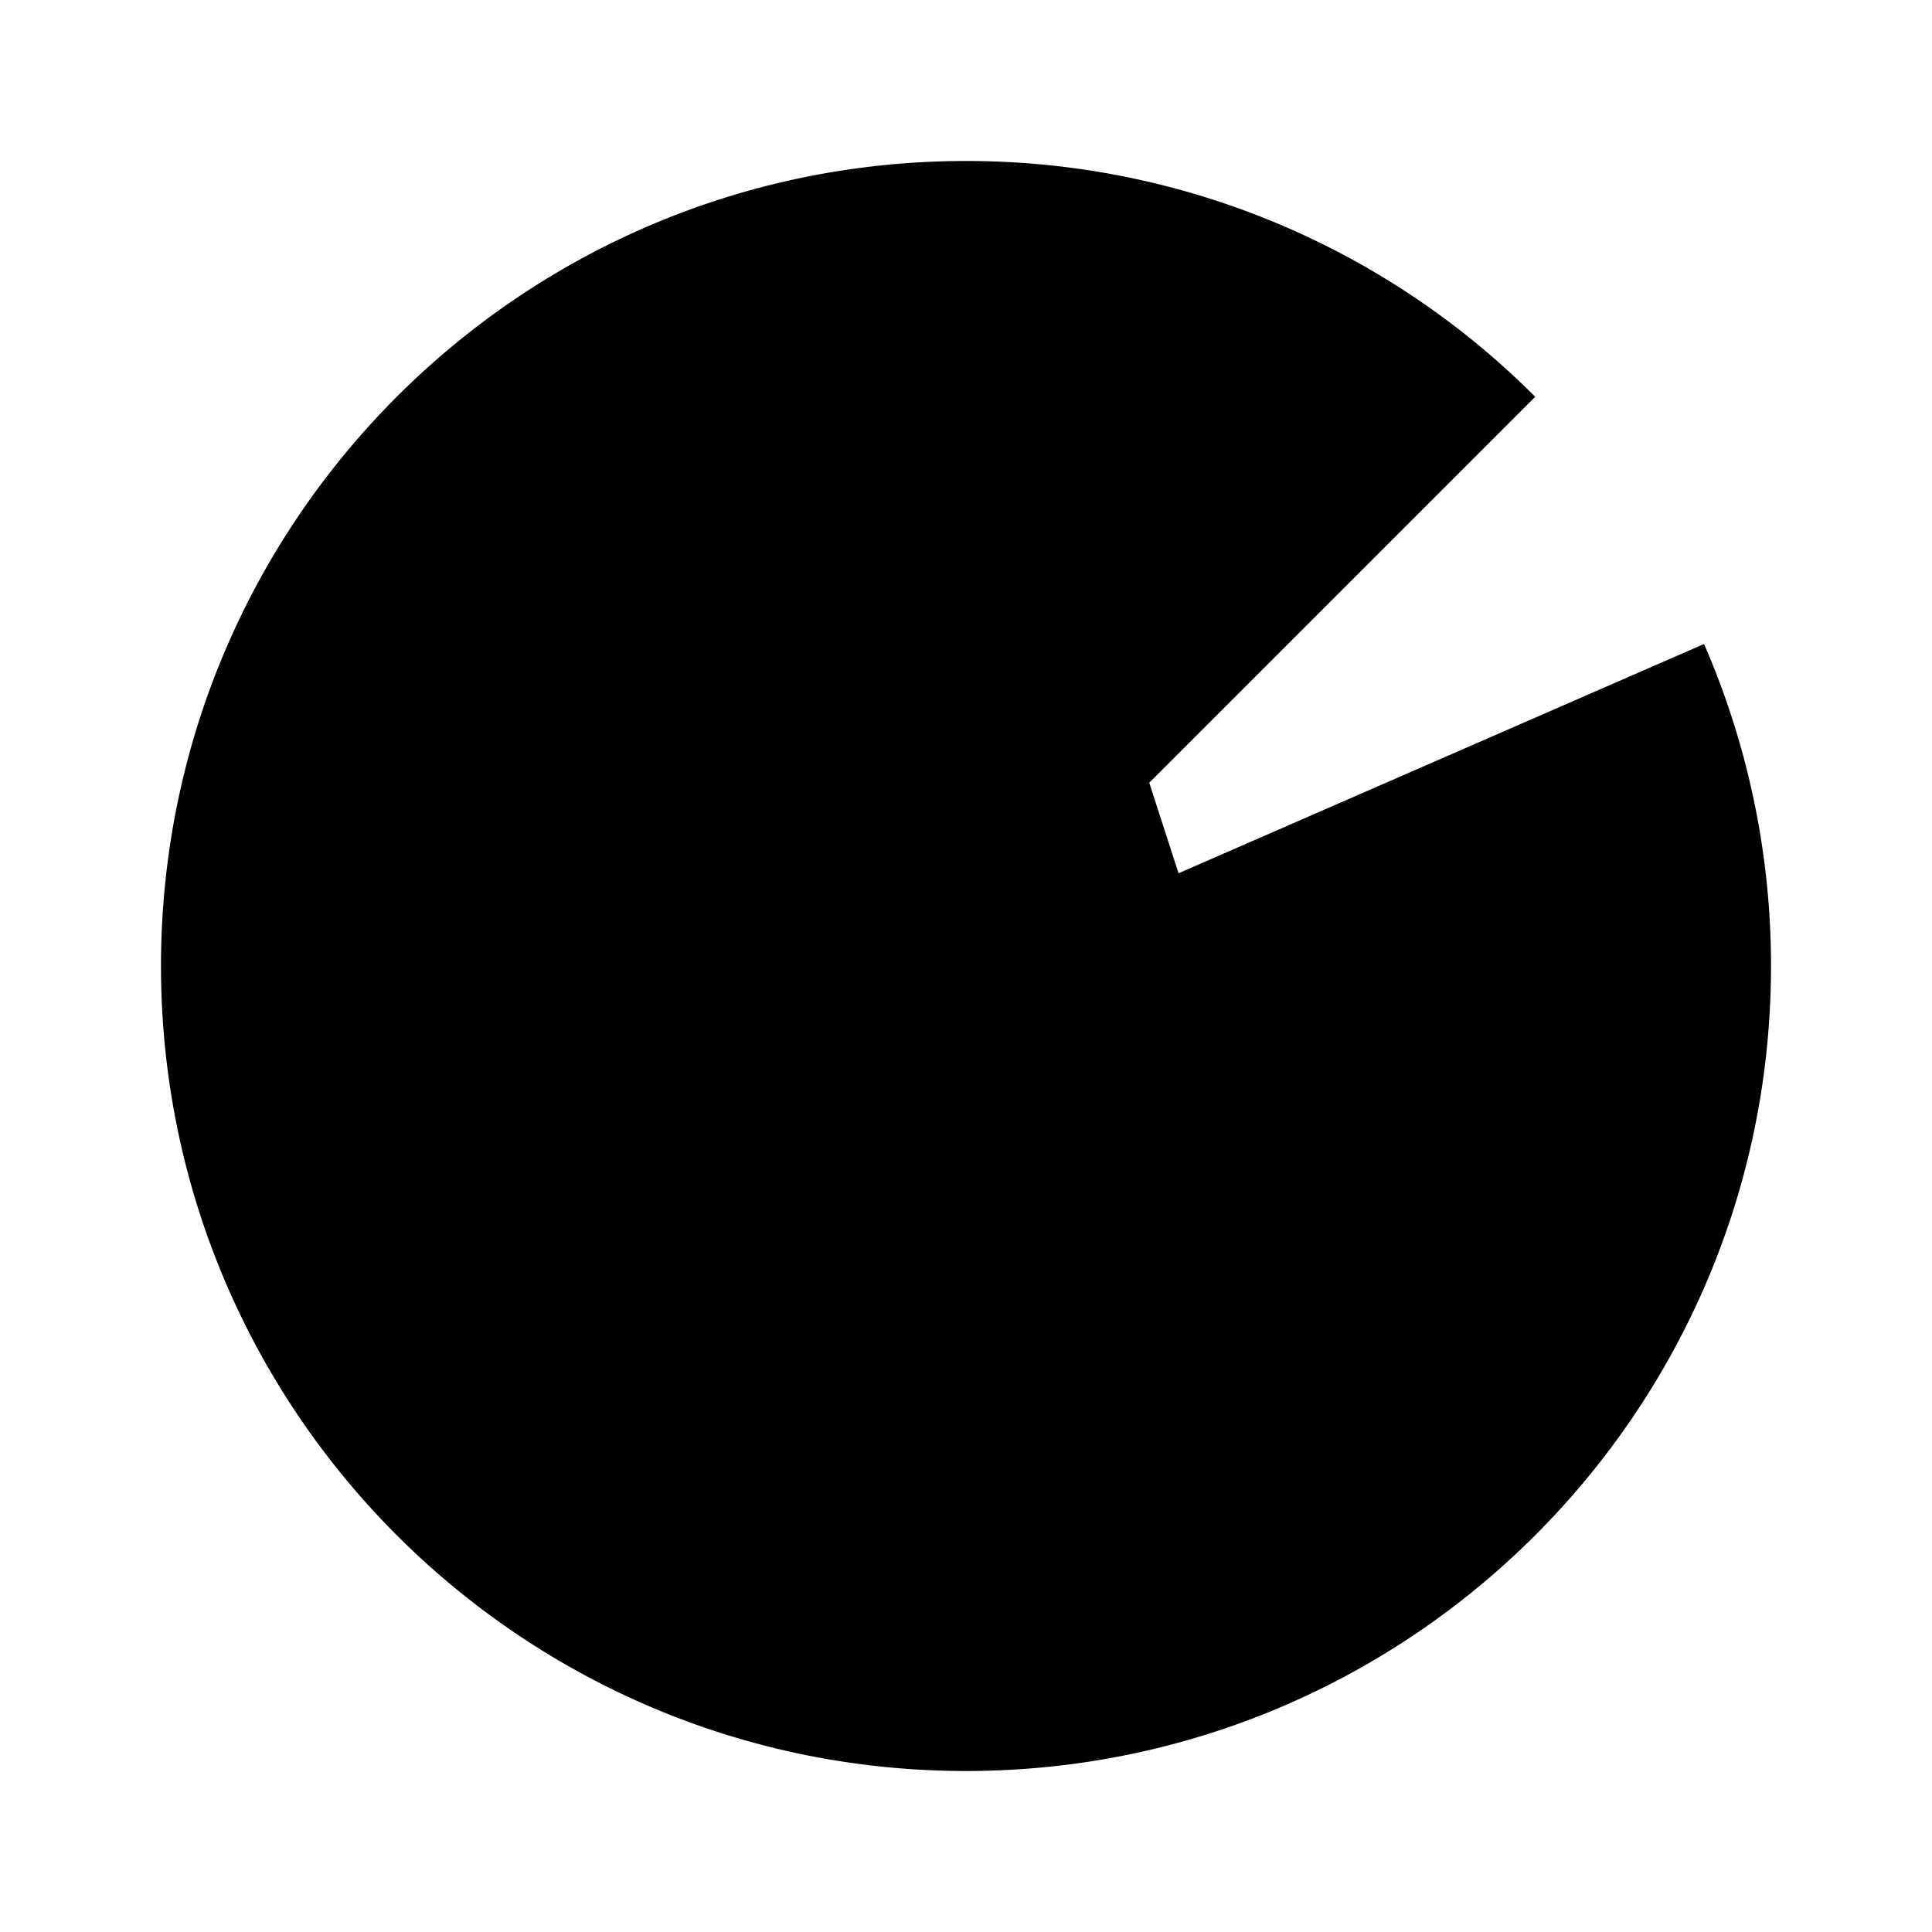 <svg xmlns="http://www.w3.org/2000/svg" viewBox="0 0 24 24"><path d="M16.5 16.596a6.404 6.404 0 0 1-9.113 0c-2.516-2.538-2.516-6.654 0-9.192a6.4 6.4 0 0 1 5.548-1.827"/><path d="m12 12 7.071-7.071A9.97 9.97 0 0 0 12 2C6.477 2 2 6.477 2 12s4.477 10 10 10 10-4.477 10-10a10 10 0 0 0-.832-4"/></svg>